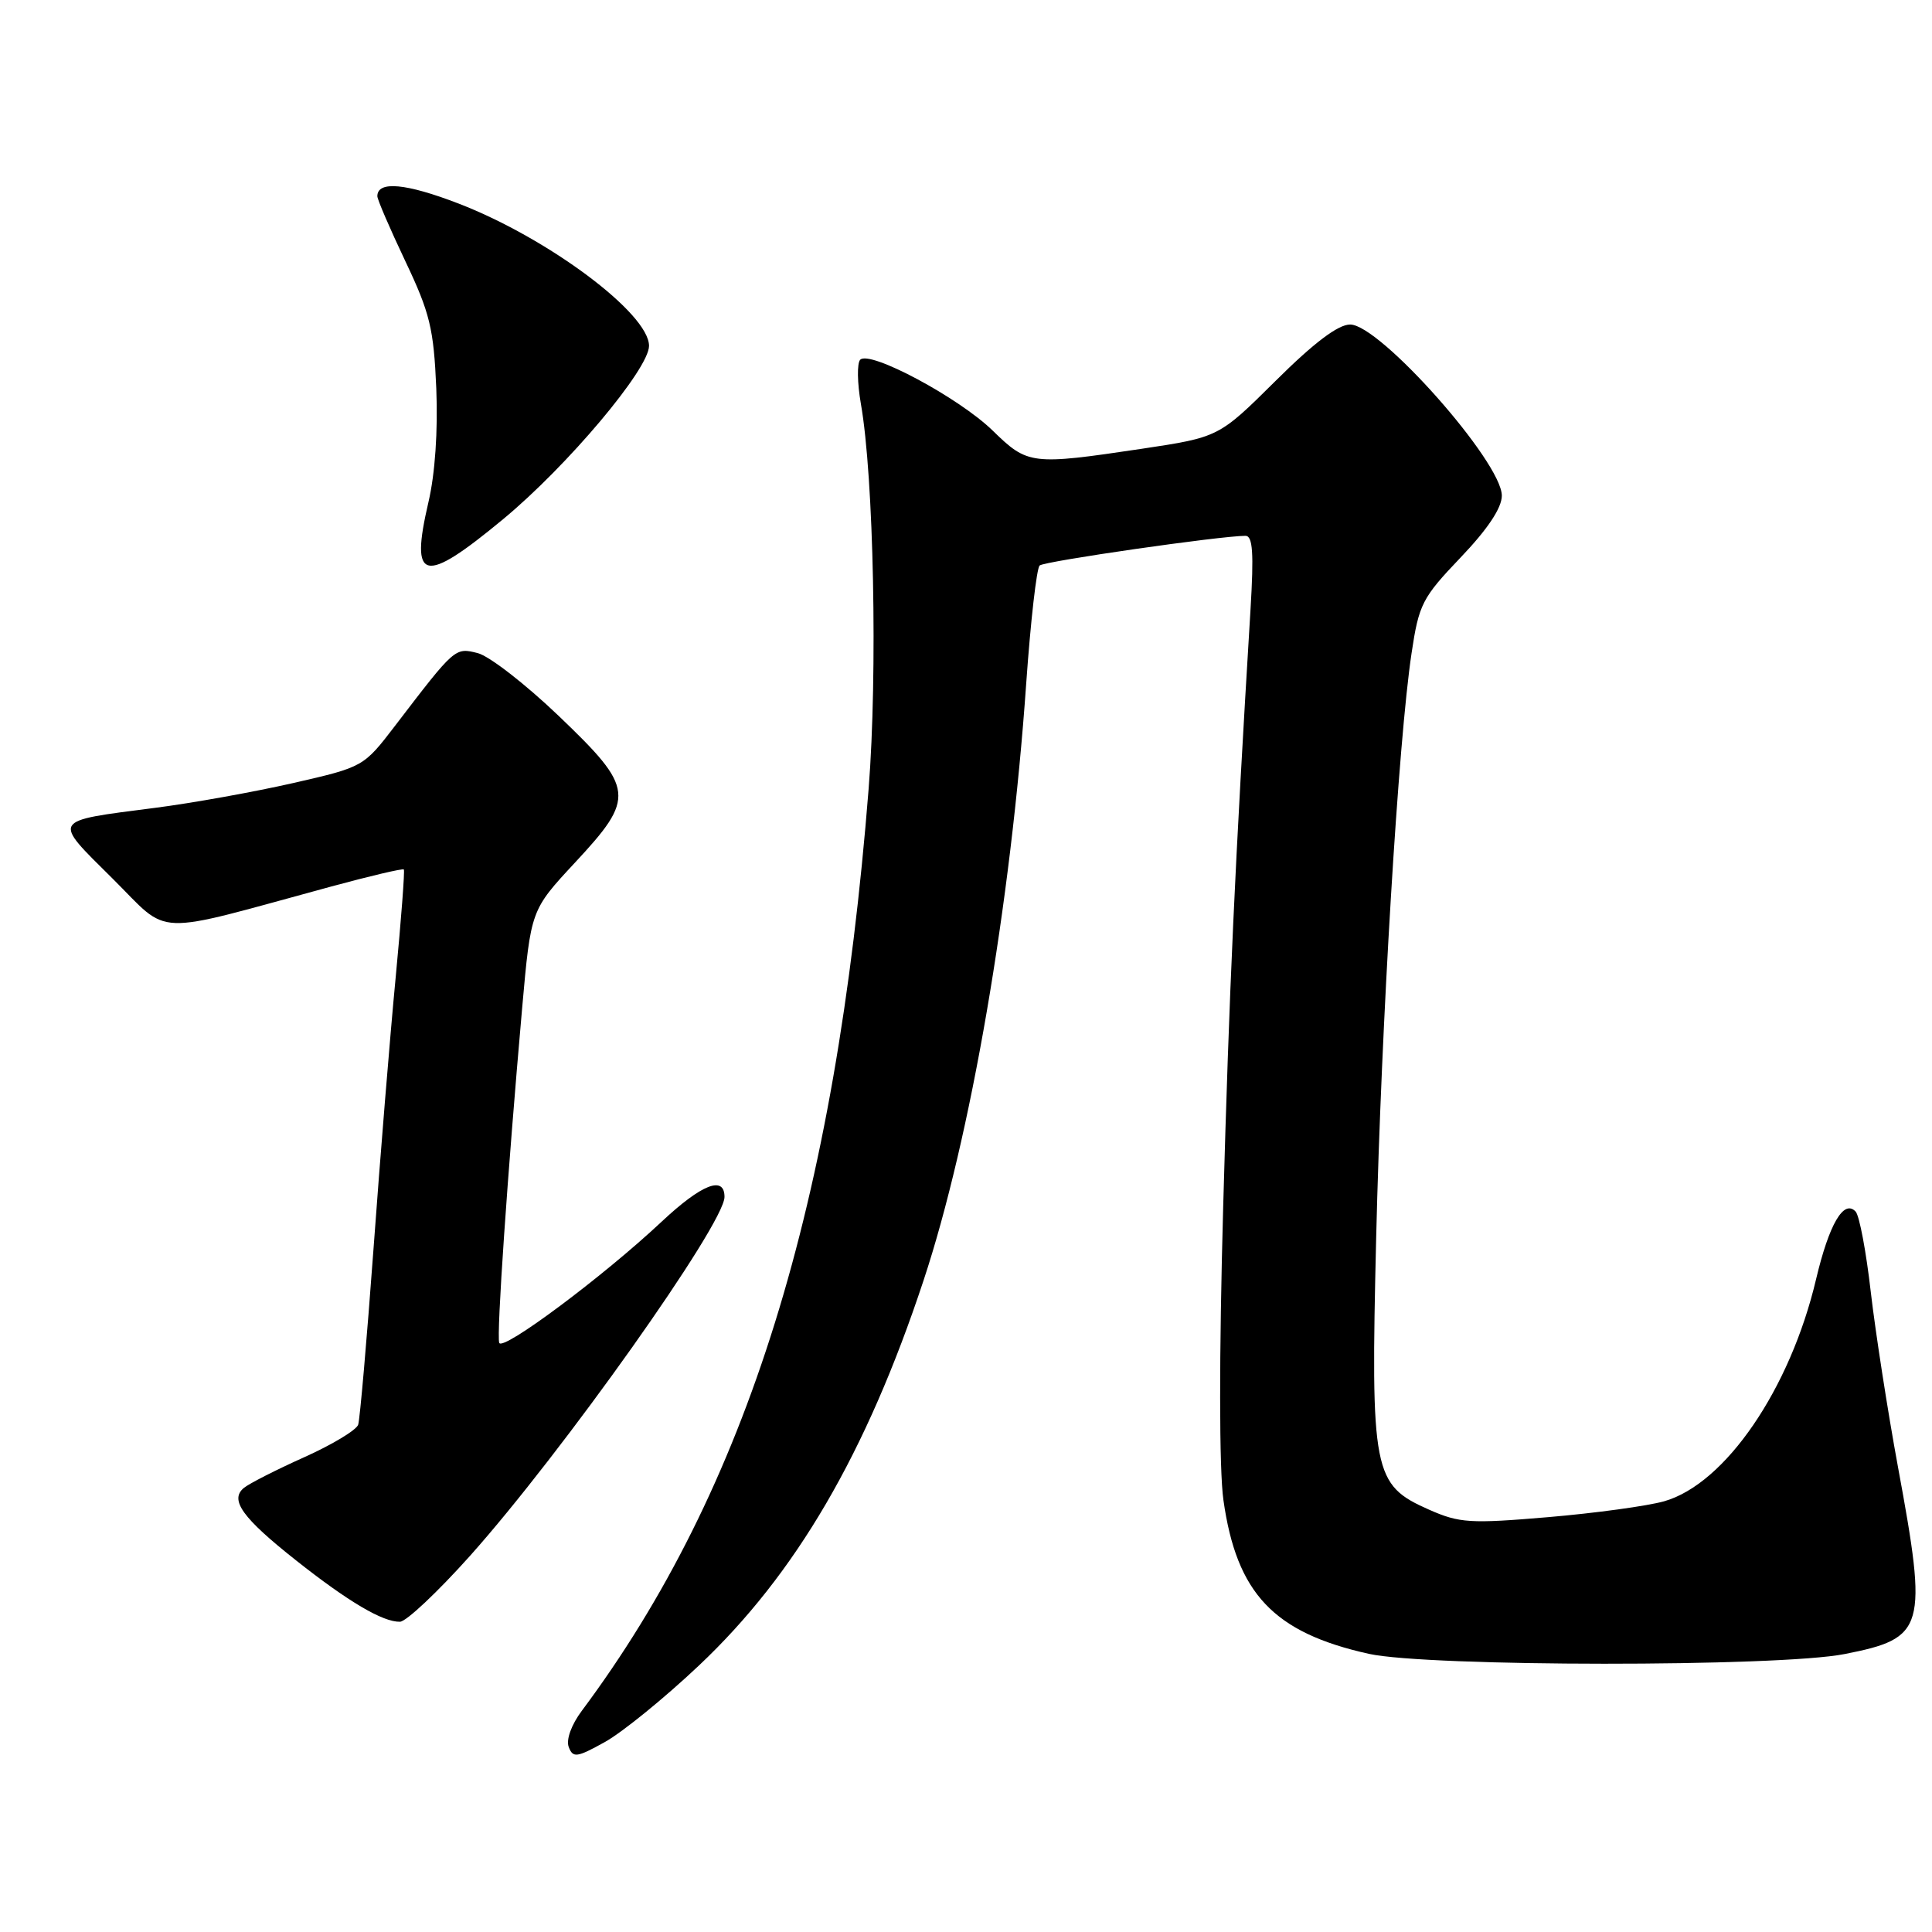 <?xml version="1.0" encoding="UTF-8" standalone="no"?>
<!DOCTYPE svg PUBLIC "-//W3C//DTD SVG 1.1//EN" "http://www.w3.org/Graphics/SVG/1.1/DTD/svg11.dtd" >
<svg xmlns="http://www.w3.org/2000/svg" xmlns:xlink="http://www.w3.org/1999/xlink" version="1.1" viewBox="0 0 256 256">
 <g >
 <path fill="currentColor"
d=" M 92.60 220.70 C 105.44 208.59 114.80 192.56 122.37 169.68 C 128.62 150.80 133.93 119.92 135.98 90.54 C 136.56 82.31 137.36 75.28 137.76 74.93 C 138.41 74.36 161.73 71.00 165.03 71.00 C 166.00 71.00 166.15 73.27 165.70 80.75 C 163.62 114.91 162.88 131.10 162.08 159.84 C 161.53 179.67 161.54 194.73 162.11 198.77 C 163.86 211.15 168.77 216.34 181.37 219.14 C 189.17 220.87 235.70 220.90 244.42 219.17 C 255.10 217.07 255.45 215.82 251.50 194.43 C 250.13 186.99 248.51 176.54 247.89 171.21 C 247.28 165.87 246.38 161.07 245.88 160.54 C 244.31 158.87 242.37 162.19 240.64 169.50 C 237.20 184.07 228.61 196.62 220.50 198.93 C 218.30 199.55 211.39 200.50 205.14 201.03 C 194.79 201.91 193.39 201.82 189.36 200.04 C 181.92 196.75 181.61 195.17 182.35 164.00 C 183.02 135.82 185.30 98.05 187.04 86.55 C 188.01 80.06 188.44 79.21 193.54 73.87 C 197.13 70.11 199.00 67.30 199.00 65.68 C 199.00 61.22 182.85 43.00 178.90 43.00 C 177.31 43.00 174.11 45.41 169.02 50.47 C 161.50 57.93 161.50 57.93 151.26 59.47 C 136.66 61.65 136.18 61.59 131.54 57.06 C 127.07 52.70 115.22 46.36 113.98 47.67 C 113.55 48.12 113.59 50.75 114.07 53.50 C 115.78 63.21 116.30 89.28 115.10 104.50 C 110.74 159.63 99.03 197.29 77.10 226.68 C 75.70 228.55 74.99 230.53 75.36 231.49 C 75.92 232.96 76.44 232.89 80.16 230.82 C 82.46 229.54 88.06 224.99 92.60 220.70 Z  M 62.26 206.18 C 74.49 192.49 96.00 162.17 96.00 158.60 C 96.00 155.72 92.98 156.91 87.69 161.86 C 79.91 169.16 66.55 179.12 66.15 177.93 C 65.78 176.84 67.23 155.77 69.19 133.54 C 70.34 120.59 70.34 120.59 76.17 114.32 C 84.24 105.65 84.11 104.51 74.04 94.87 C 69.65 90.67 64.82 86.92 63.30 86.54 C 60.28 85.78 60.31 85.76 52.34 96.18 C 48.18 101.61 48.16 101.63 38.84 103.76 C 33.70 104.93 25.45 106.42 20.50 107.05 C 6.67 108.84 6.90 108.46 14.89 116.39 C 22.71 124.15 19.69 124.04 43.88 117.47 C 49.04 116.07 53.37 115.05 53.51 115.21 C 53.65 115.37 53.16 121.80 52.43 129.50 C 51.69 137.20 50.37 153.40 49.49 165.50 C 48.60 177.60 47.69 188.08 47.46 188.78 C 47.23 189.49 44.01 191.43 40.31 193.09 C 36.61 194.75 33.01 196.58 32.31 197.16 C 30.40 198.75 32.11 201.13 39.23 206.76 C 46.17 212.25 50.73 214.94 53.00 214.89 C 53.83 214.87 57.99 210.95 62.26 206.18 Z  M 66.66 68.80 C 75.18 61.75 86.00 48.90 86.00 45.83 C 86.00 41.54 72.67 31.58 60.81 26.99 C 53.79 24.28 50.00 23.93 50.00 26.00 C 50.00 26.44 51.67 30.31 53.71 34.61 C 56.97 41.47 57.47 43.55 57.81 51.47 C 58.04 57.07 57.65 62.80 56.77 66.54 C 54.30 77.14 56.09 77.55 66.66 68.80 Z "/>
</g>
</svg>
